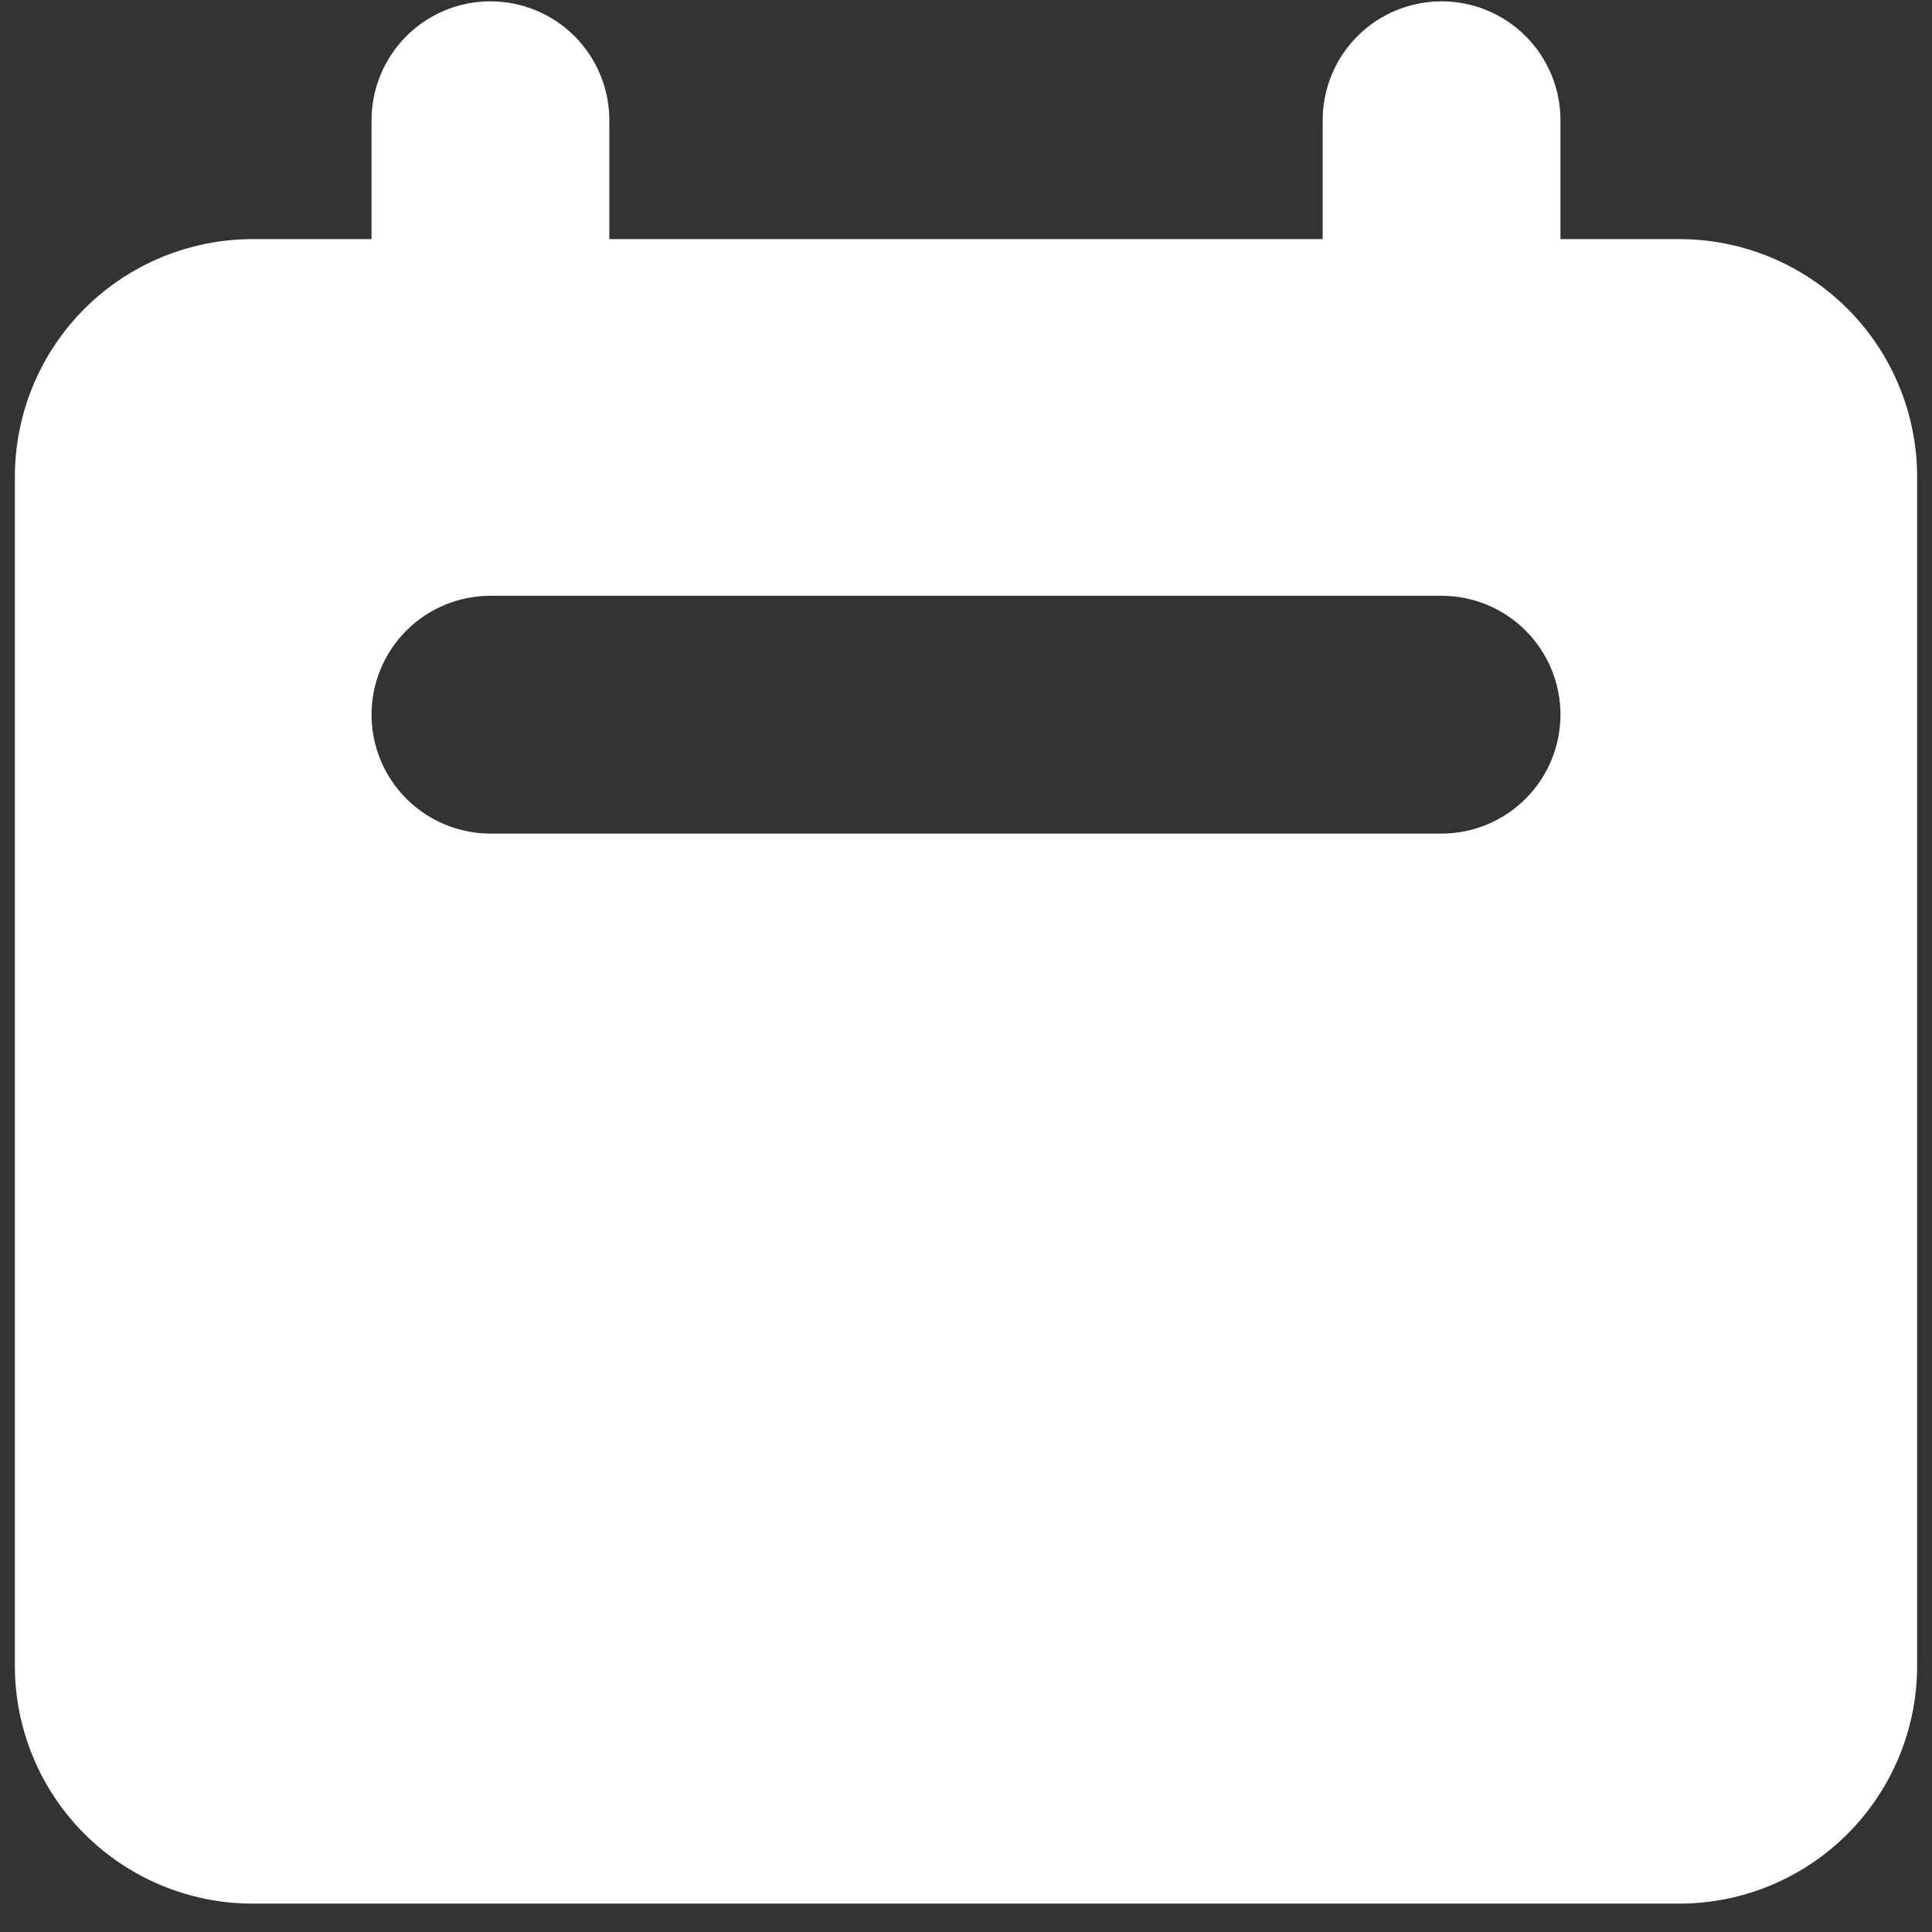 <svg width="26" height="26" viewBox="0 0 26 26" fill="none" xmlns="http://www.w3.org/2000/svg">
<rect x="0" y="0" width="26" height="26" fill="#333333" stroke="none"/>
<path fill-rule="evenodd" clip-rule="evenodd" d="M6.6 0.018C6.176 0.018 5.769 0.186 5.469 0.486C5.169 0.786 5 1.193 5 1.618V3.218H3.4C2.551 3.218 1.737 3.555 1.137 4.155C0.537 4.755 0.2 5.569 0.2 6.418V22.418C0.2 23.266 0.537 24.08 1.137 24.68C1.737 25.28 2.551 25.618 3.4 25.618H22.6C23.449 25.618 24.263 25.28 24.863 24.68C25.463 24.08 25.8 23.266 25.8 22.418V6.418C25.8 5.569 25.463 4.755 24.863 4.155C24.263 3.555 23.449 3.218 22.6 3.218H21V1.618C21 1.193 20.831 0.786 20.531 0.486C20.231 0.186 19.824 0.018 19.4 0.018C18.976 0.018 18.569 0.186 18.269 0.486C17.968 0.786 17.8 1.193 17.8 1.618V3.218H8.2V1.618C8.2 1.193 8.031 0.786 7.731 0.486C7.431 0.186 7.024 0.018 6.6 0.018ZM6.6 8.018C6.176 8.018 5.769 8.186 5.469 8.486C5.169 8.786 5 9.193 5 9.618C5 10.042 5.169 10.449 5.469 10.749C5.769 11.049 6.176 11.218 6.6 11.218H19.4C19.824 11.218 20.231 11.049 20.531 10.749C20.831 10.449 21 10.042 21 9.618C21 9.193 20.831 8.786 20.531 8.486C20.231 8.186 19.824 8.018 19.4 8.018H6.6Z" fill="white"/>
</svg>
